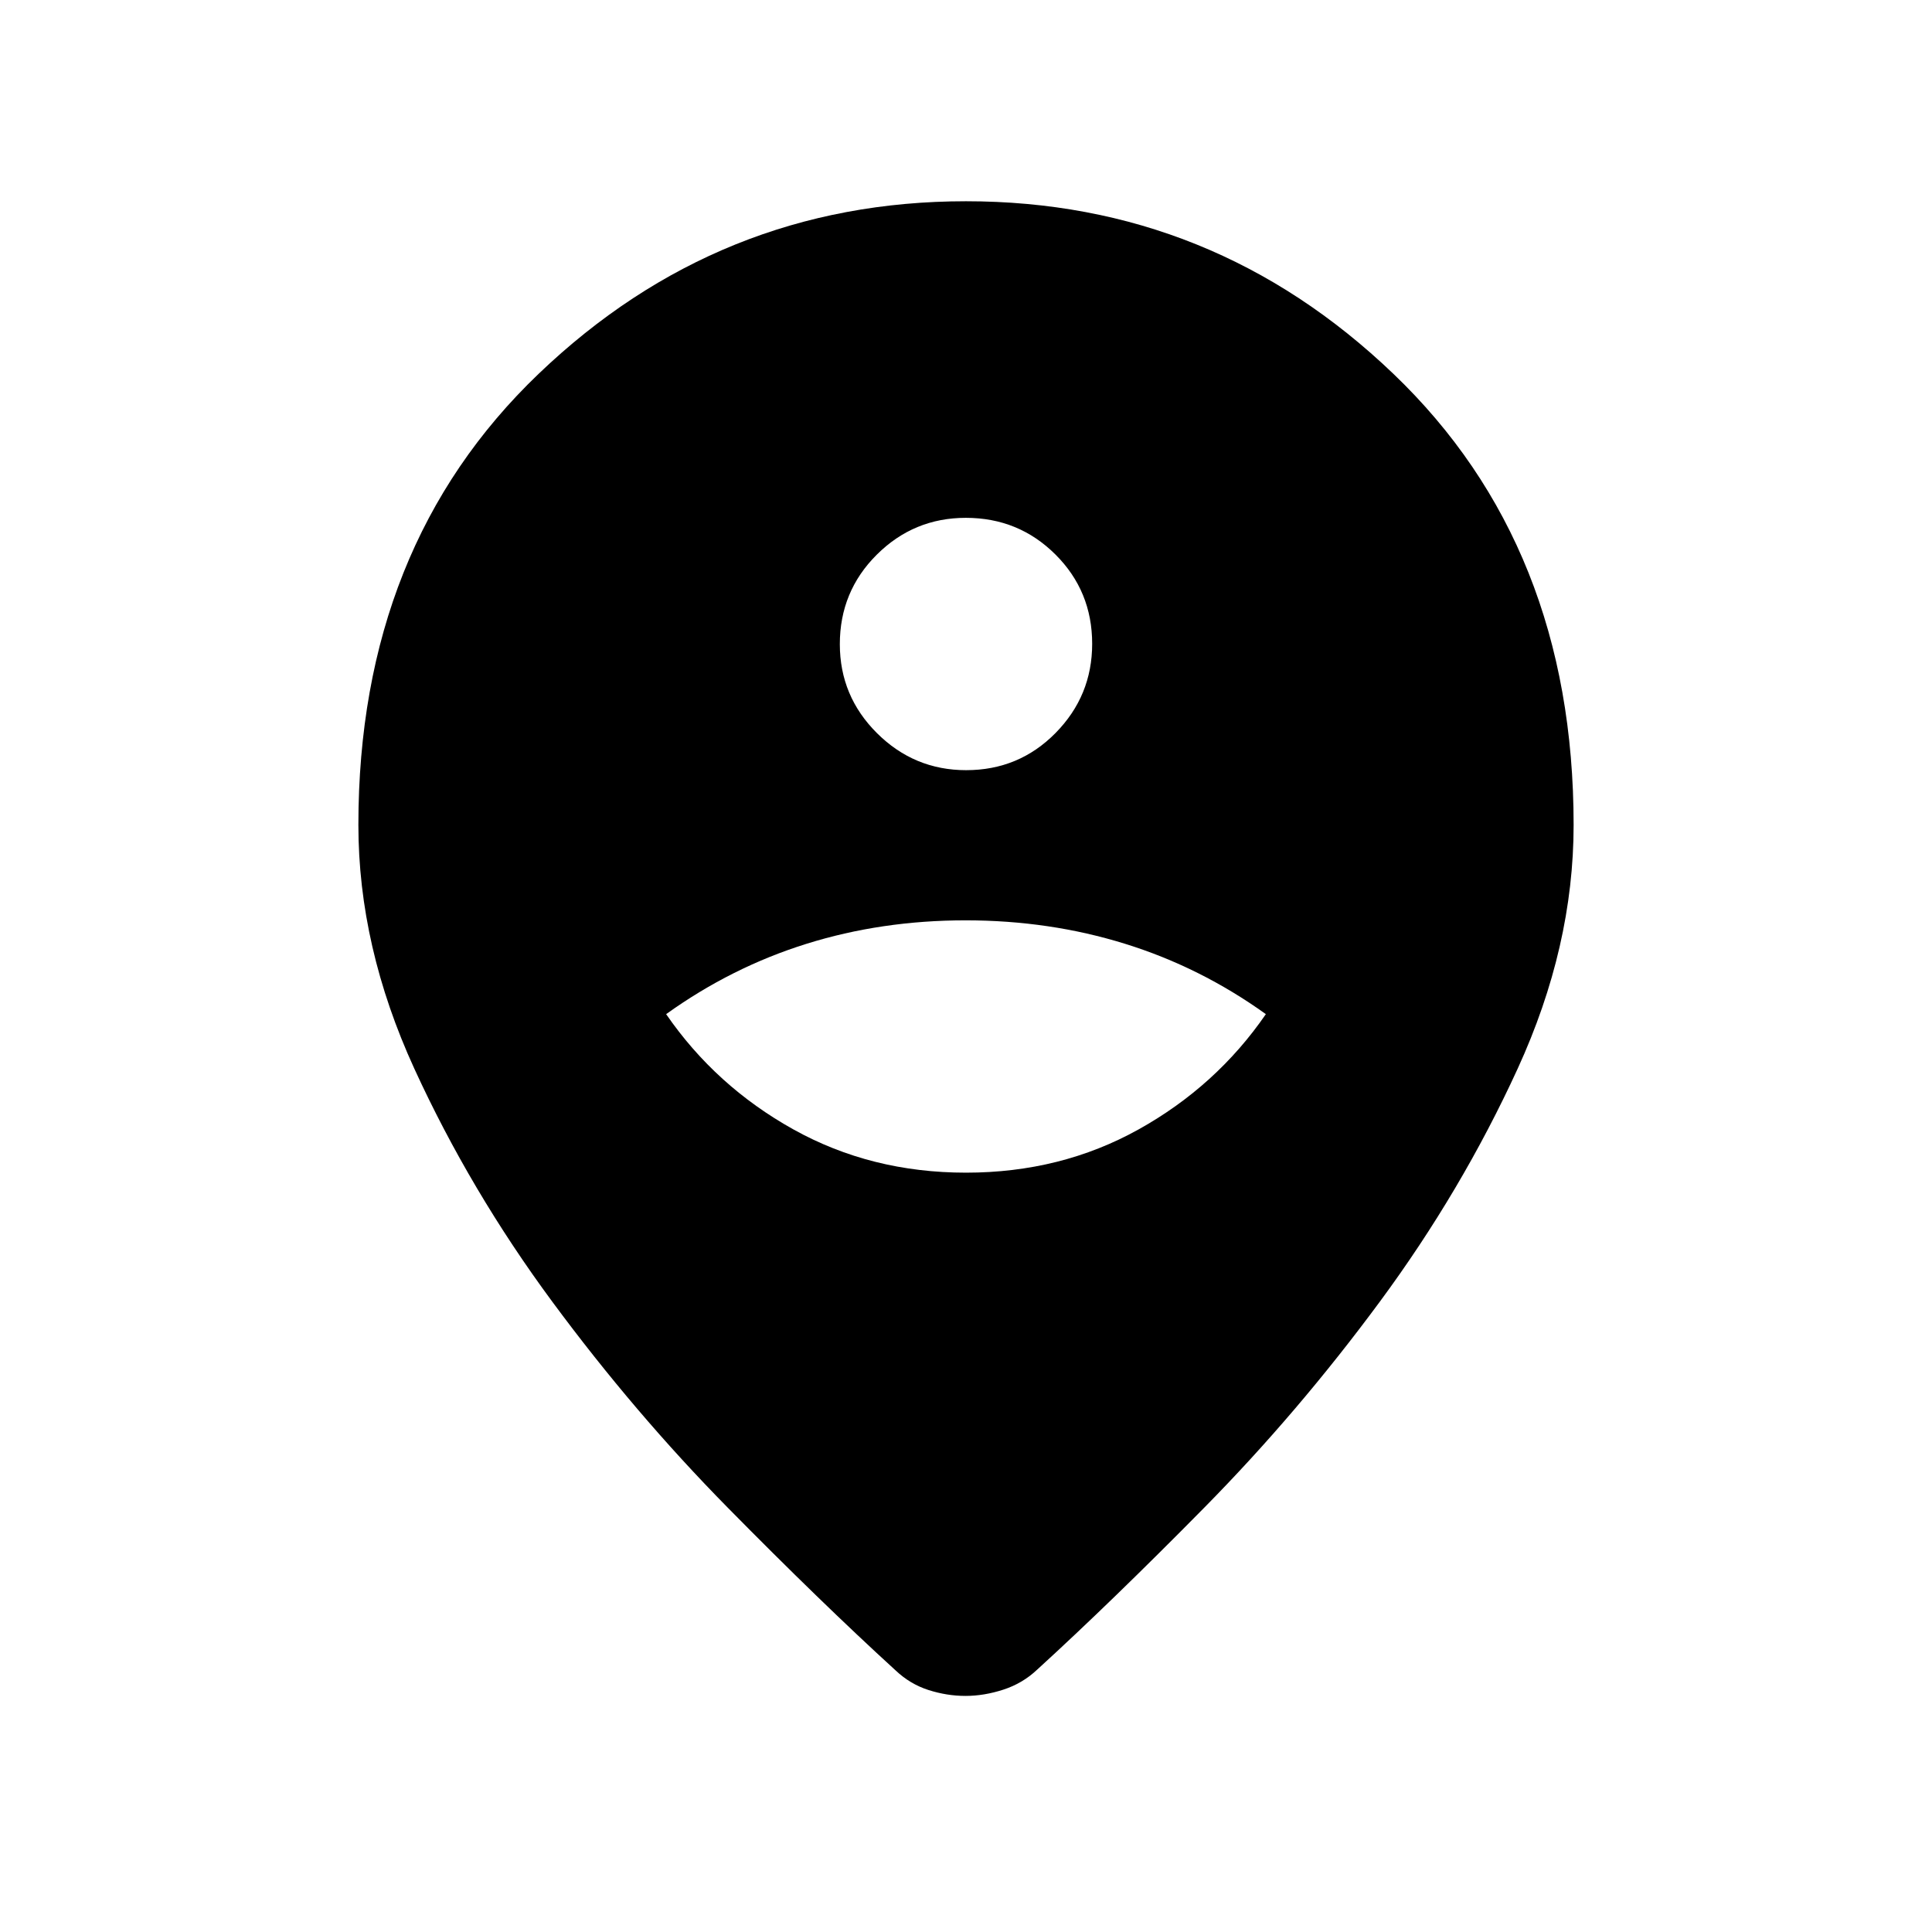 <svg xmlns="http://www.w3.org/2000/svg" width="48" height="48" viewBox="0 -960 960 960"><path d="M479.75-117.309q-9.211 0-18.365-2.923-9.154-2.923-16.385-9.769-36.999-33.769-83.307-80.769-46.307-47-87.153-102.269-40.846-55.269-68.654-115.923-27.808-60.653-27.808-121.115 0-138.46 89.577-224.191Q357.231-859.999 480-859.999t212.345 85.731q89.577 85.731 89.577 224.191 0 60.462-27.808 121.115-27.808 60.654-68.461 115.731-40.654 55.077-86.962 102.077-46.307 46.999-83.307 80.768-7.23 6.846-16.827 9.962-9.596 3.115-18.807 3.115Zm.25-259.999q47.166 0 85.775-21.5 38.609-21.5 63.224-57.269-32.461-23.307-69.984-34.961-37.522-11.654-79.23-11.654-41.708 0-79.015 11.654-37.308 11.654-69.769 34.961 24.615 35.769 63.224 57.269 38.609 21.5 85.775 21.5Zm.089-200q26.218 0 44.411-18.473 18.192-18.473 18.192-44.308 0-26.218-18.281-44.411-18.281-18.192-44.5-18.192-25.834 0-44.218 18.281-18.385 18.281-18.385 44.5 0 25.834 18.473 44.218 18.473 18.385 44.308 18.385Z"/></svg>